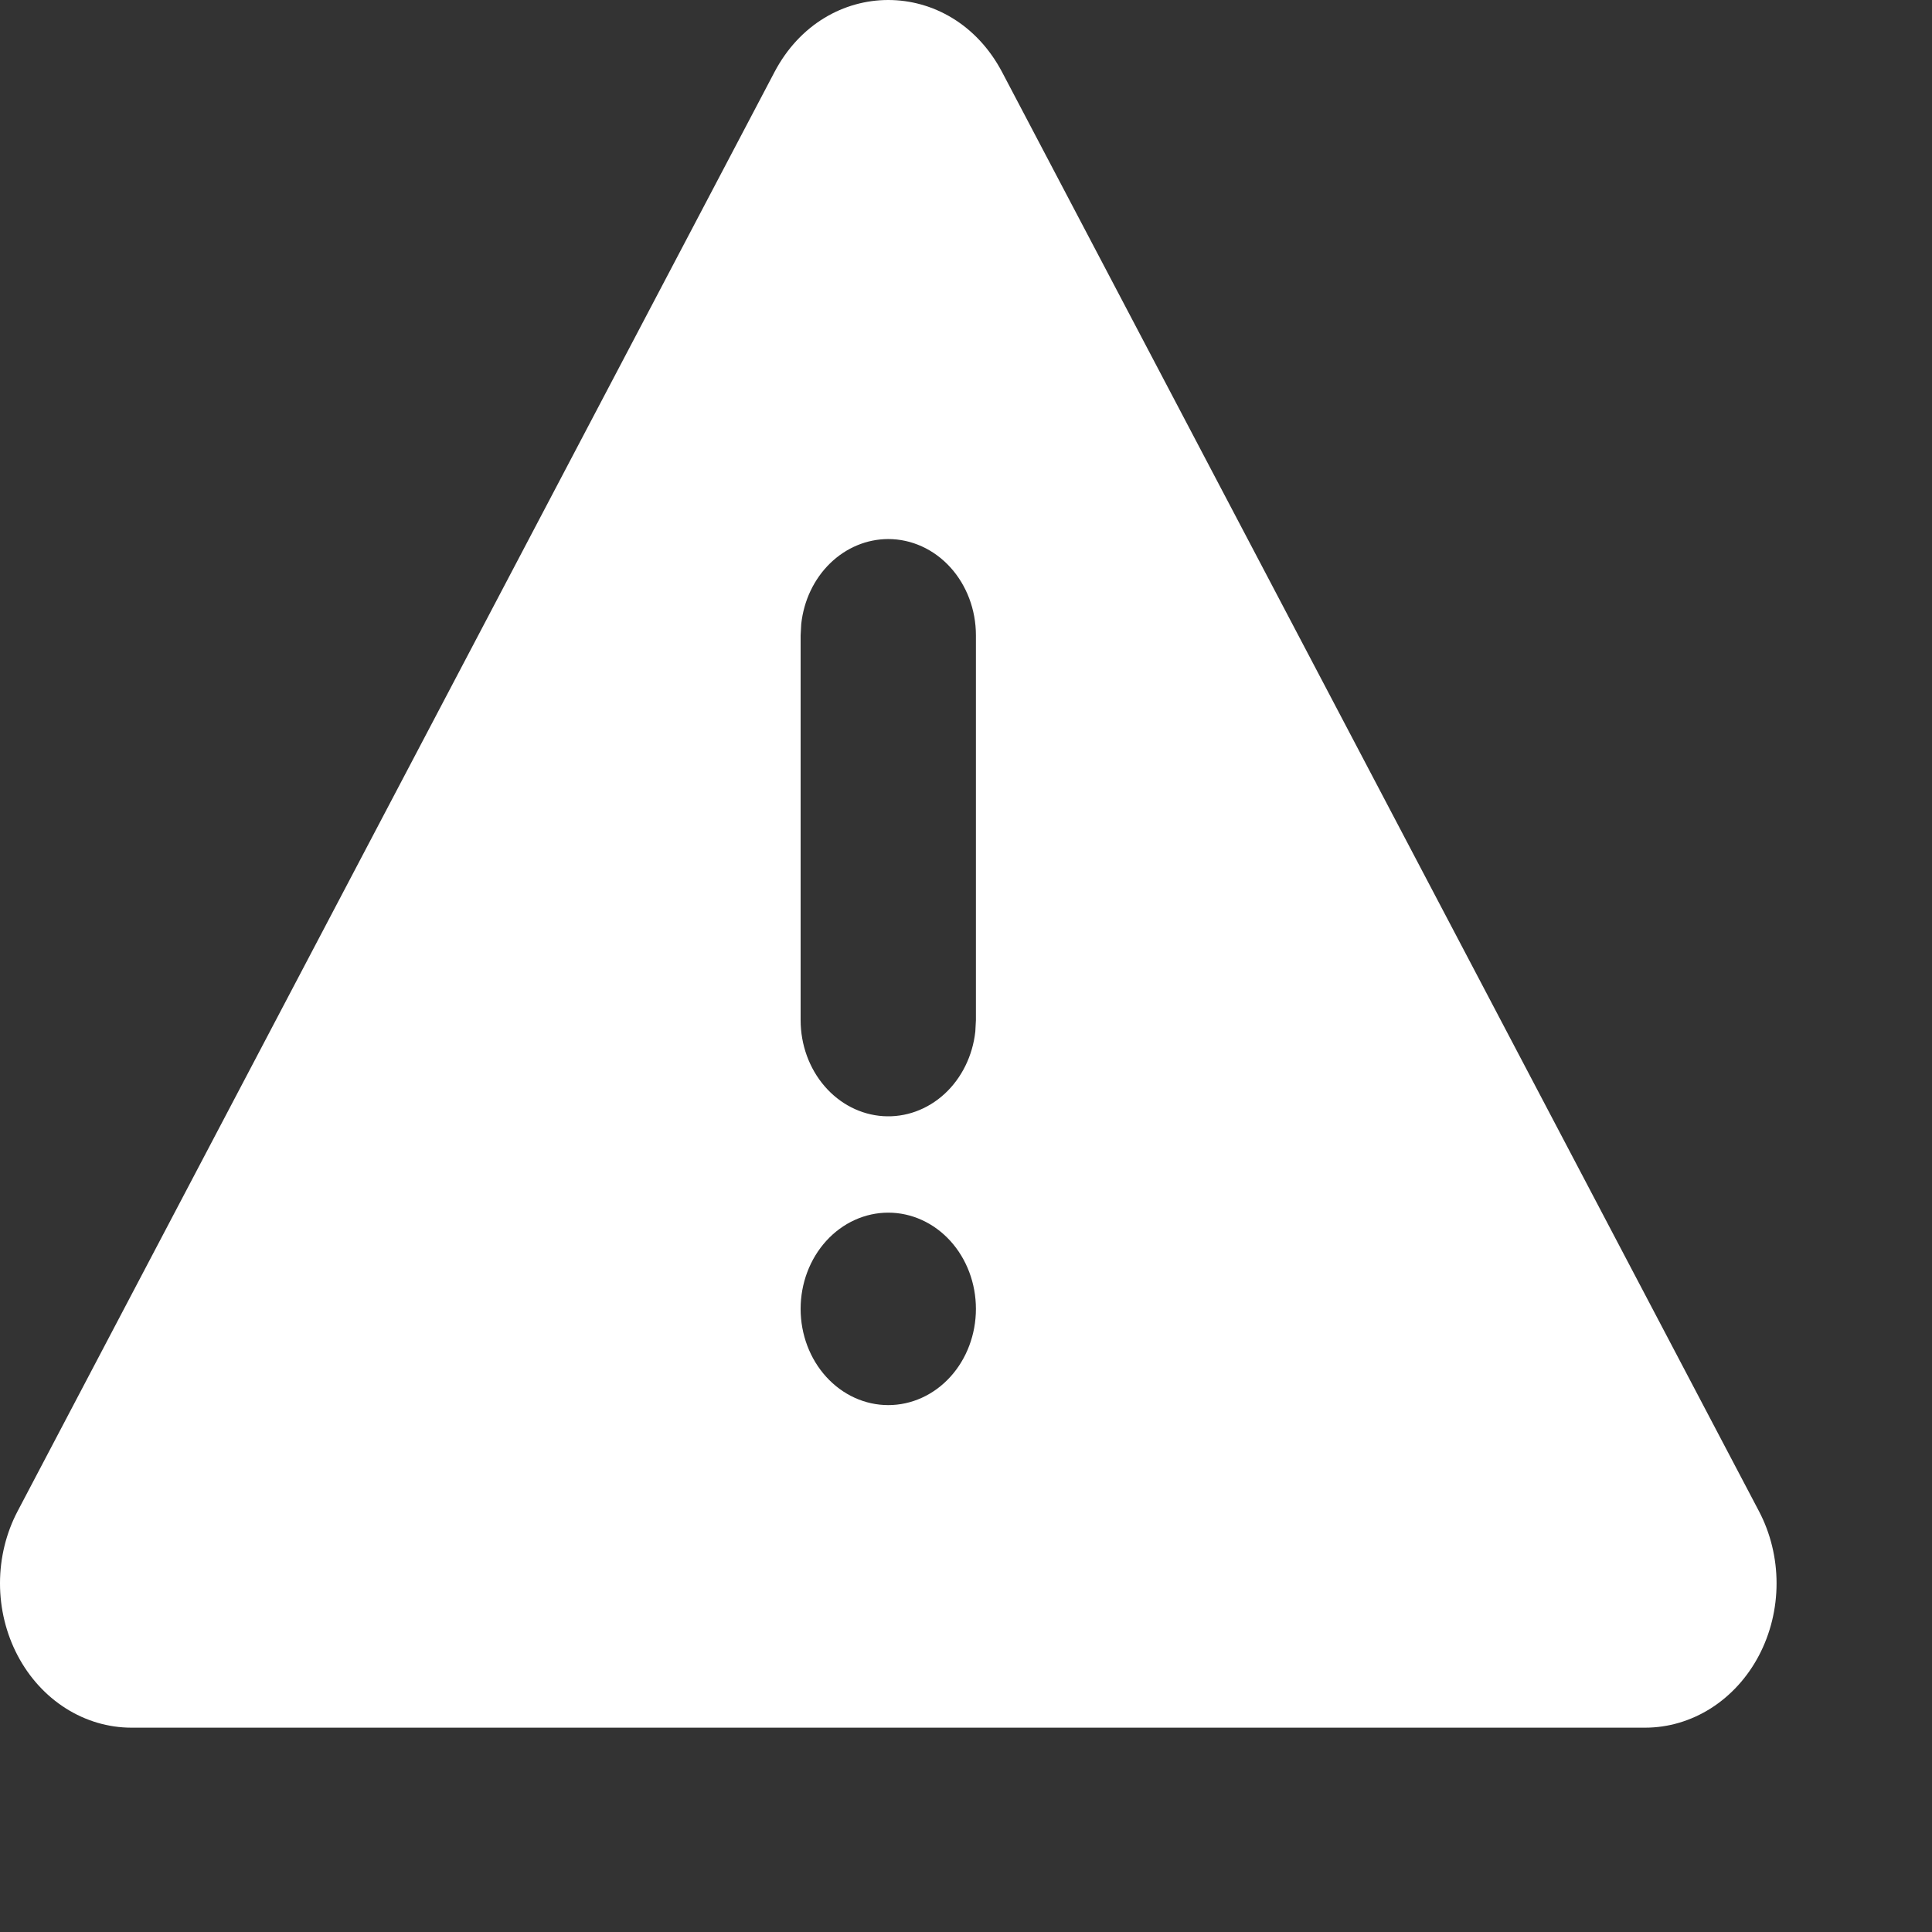 <svg width="75" height="75" viewBox="0 0 75 75" fill="none" xmlns="http://www.w3.org/2000/svg">
<rect x="0" y="0" width="75" height="75" fill="#333333" stroke="none"/>
<path d="M38.903 2.802L68.282 58.663C68.73 59.514 68.966 60.481 68.966 61.464C68.966 62.448 68.73 63.414 68.282 64.266C67.834 65.118 67.189 65.825 66.414 66.317C65.638 66.809 64.757 67.068 63.862 67.068H5.104C4.208 67.068 3.328 66.809 2.552 66.317C1.776 65.825 1.132 65.118 0.684 64.266C0.236 63.414 -5.69014e-06 62.448 1.02972e-10 61.464C5.69035e-06 60.481 0.236 59.514 0.684 58.663L30.063 2.802C32.026 -0.934 36.936 -0.934 38.903 2.802ZM34.483 47.075C33.58 47.075 32.715 47.469 32.077 48.169C31.439 48.87 31.08 49.82 31.08 50.811C31.08 51.801 31.439 52.752 32.077 53.452C32.715 54.153 33.58 54.546 34.483 54.546C35.385 54.546 36.251 54.153 36.889 53.452C37.527 52.752 37.885 51.801 37.885 50.811C37.885 49.82 37.527 48.87 36.889 48.169C36.251 47.469 35.385 47.075 34.483 47.075ZM34.483 20.926C33.649 20.927 32.845 21.262 32.222 21.87C31.599 22.478 31.201 23.316 31.104 24.225L31.08 24.662V39.604C31.081 40.556 31.413 41.472 32.008 42.164C32.604 42.857 33.418 43.273 34.283 43.329C35.149 43.385 36.002 43.076 36.667 42.465C37.332 41.853 37.759 40.986 37.862 40.041L37.885 39.604V24.662C37.885 23.671 37.527 22.721 36.889 22.02C36.251 21.32 35.385 20.926 34.483 20.926Z" fill="white"/>
</svg>
